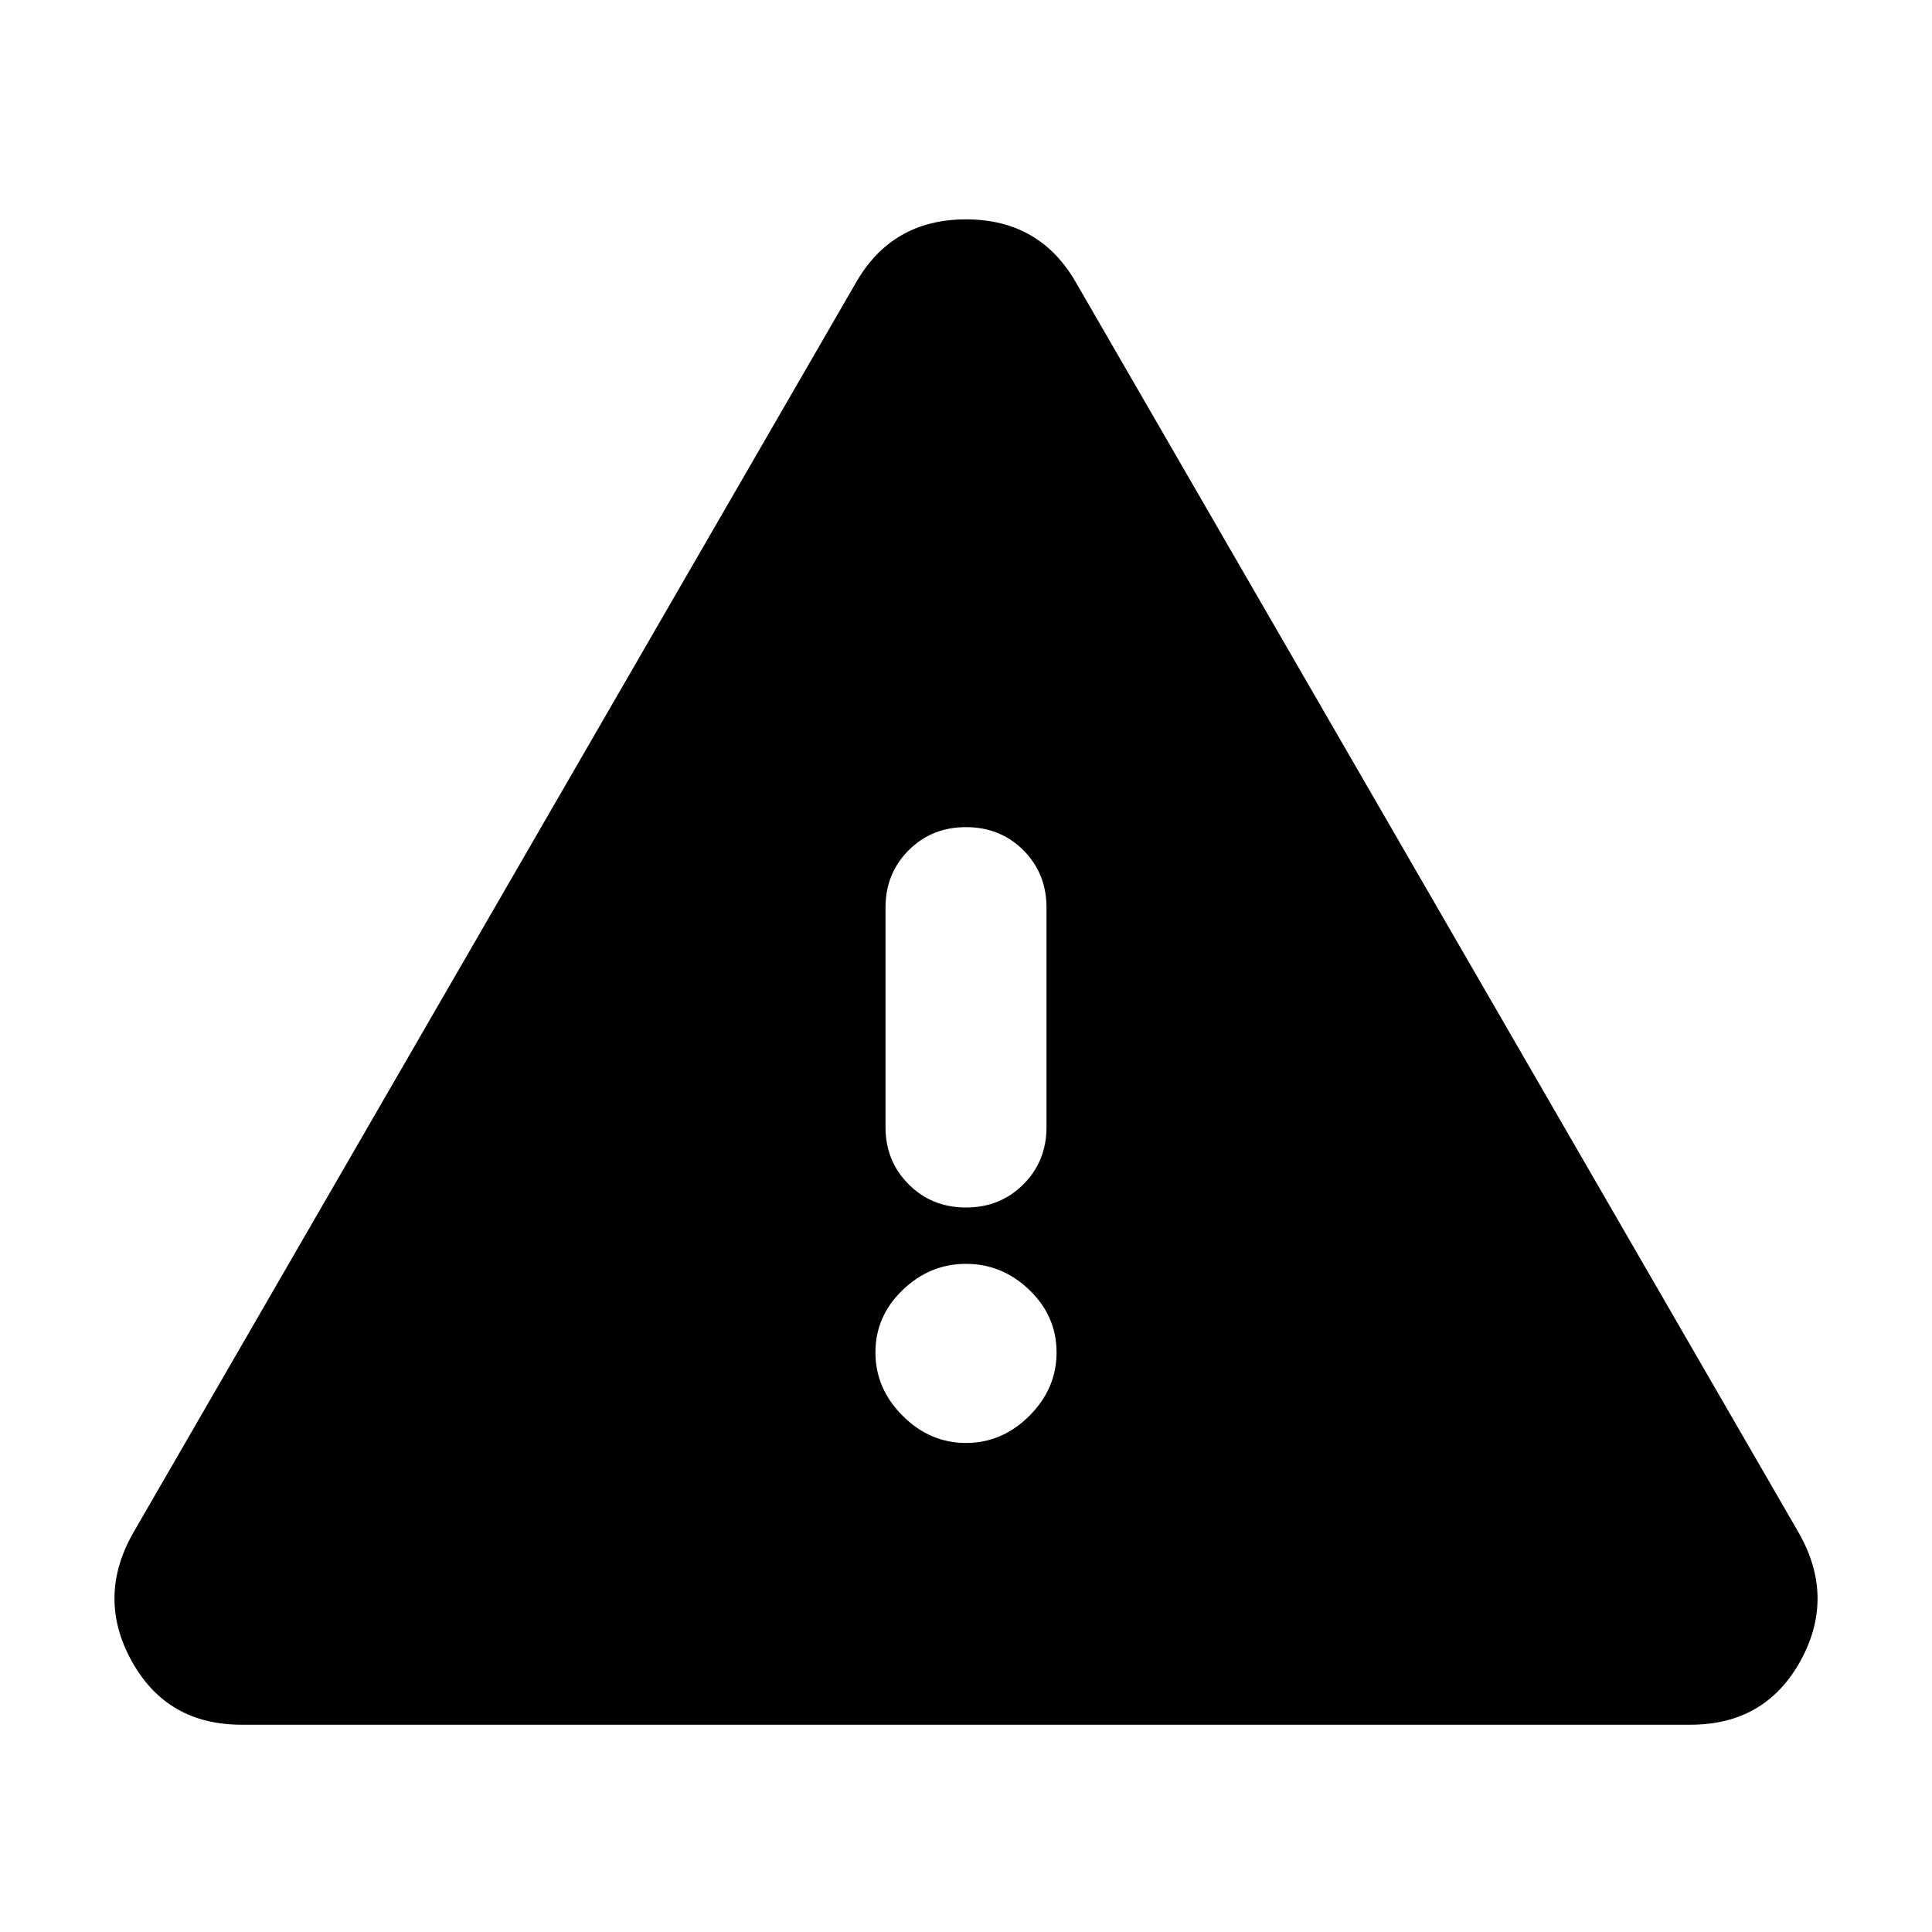 <svg xmlns="http://www.w3.org/2000/svg" height="24" width="24"><path d="M3 21.425q-.925 0-1.362-.787-.438-.788.012-1.588l8.975-15.525q.45-.8 1.375-.8t1.375.8L22.35 19.05q.45.8.013 1.588-.438.787-1.363.787Zm9-11.15q-.425 0-.712.287-.288.288-.288.713V14q0 .425.288.712.287.288.712.288t.713-.288Q13 14.425 13 14v-2.725q0-.425-.287-.713-.288-.287-.713-.287Zm0 7.65q.45 0 .788-.338.337-.337.337-.787t-.337-.775Q12.45 15.7 12 15.7t-.787.325q-.338.325-.338.775t.338.787q.337.338.787.338Z"/></svg>